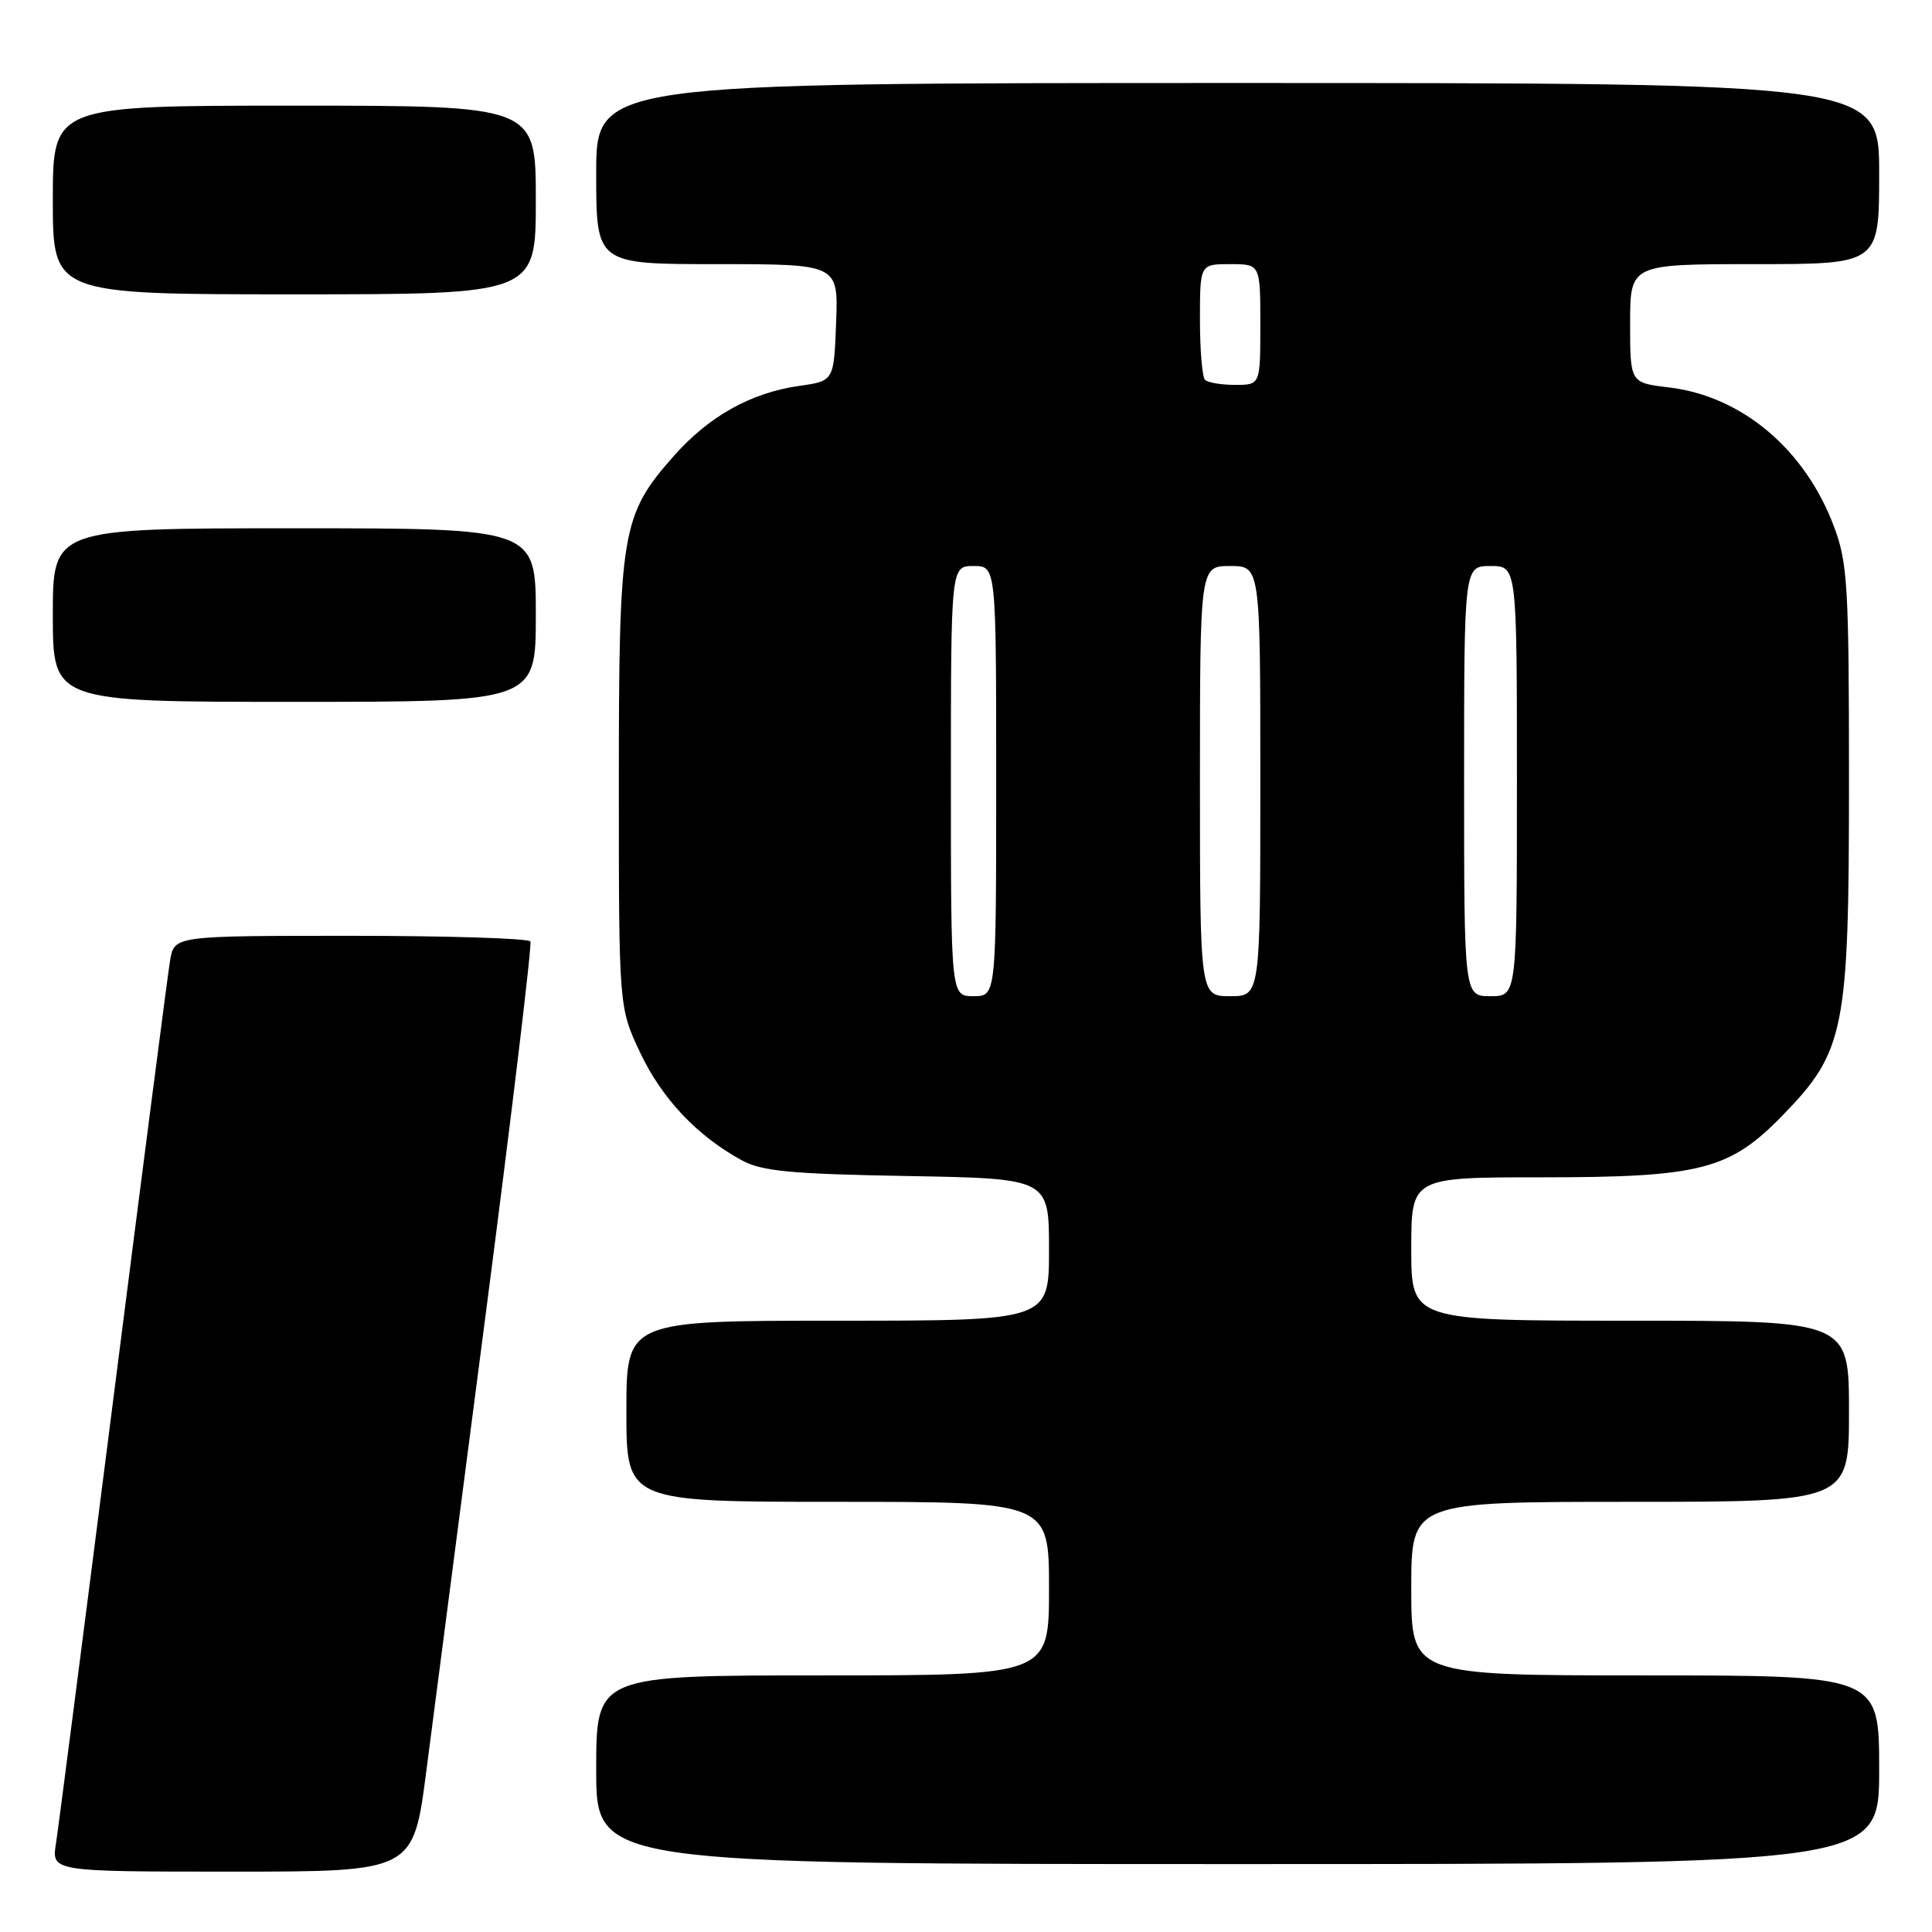 <?xml version="1.0" encoding="UTF-8" standalone="no"?>
<!DOCTYPE svg PUBLIC "-//W3C//DTD SVG 1.1//EN" "http://www.w3.org/Graphics/SVG/1.1/DTD/svg11.dtd" >
<svg xmlns="http://www.w3.org/2000/svg" xmlns:xlink="http://www.w3.org/1999/xlink" version="1.1" viewBox="0 0 256 256">
 <g >
 <path fill="currentColor"
d=" M 56.48 234.75 C 57.42 227.46 61.01 199.90 64.44 173.50 C 67.87 147.10 70.50 125.16 70.28 124.75 C 70.06 124.34 59.35 124.00 46.49 124.00 C 23.09 124.00 23.09 124.00 22.54 127.25 C 22.24 129.04 18.85 155.25 15.00 185.50 C 11.15 215.75 7.74 242.19 7.42 244.25 C 6.82 248.00 6.82 248.00 30.79 248.00 C 54.76 248.00 54.76 248.00 56.48 234.75 Z  M 249.00 234.50 C 249.00 222.00 249.00 222.00 218.00 222.00 C 187.00 222.00 187.00 222.00 187.00 210.50 C 187.00 199.00 187.00 199.00 216.00 199.00 C 245.00 199.00 245.00 199.00 245.00 187.00 C 245.00 175.00 245.00 175.00 216.00 175.00 C 187.00 175.00 187.00 175.00 187.00 165.50 C 187.00 156.00 187.00 156.00 204.32 156.00 C 225.32 156.00 229.17 155.01 236.16 147.84 C 244.46 139.31 245.00 136.61 245.00 103.50 C 245.00 77.62 244.82 74.60 243.02 69.79 C 239.18 59.53 230.80 52.47 221.10 51.33 C 216.00 50.72 216.00 50.72 216.00 42.86 C 216.00 35.00 216.00 35.00 232.50 35.00 C 249.00 35.00 249.00 35.00 249.00 23.00 C 249.00 11.00 249.00 11.00 164.00 11.00 C 79.00 11.00 79.00 11.00 79.00 23.00 C 79.00 35.00 79.00 35.00 95.04 35.00 C 111.08 35.00 111.08 35.00 110.79 42.74 C 110.50 50.48 110.50 50.48 105.92 51.13 C 99.46 52.05 93.90 55.17 89.20 60.51 C 82.35 68.30 82.00 70.39 82.00 103.93 C 82.00 133.50 82.00 133.50 84.84 139.51 C 87.72 145.59 92.36 150.50 98.26 153.73 C 100.96 155.20 104.63 155.55 120.25 155.83 C 139.00 156.16 139.00 156.16 139.00 165.58 C 139.00 175.00 139.00 175.00 111.00 175.00 C 83.00 175.00 83.00 175.00 83.00 187.00 C 83.00 199.00 83.00 199.00 111.00 199.00 C 139.00 199.00 139.00 199.00 139.00 210.50 C 139.00 222.00 139.00 222.00 109.00 222.00 C 79.00 222.00 79.00 222.00 79.00 234.50 C 79.00 247.00 79.00 247.00 164.00 247.00 C 249.00 247.00 249.00 247.00 249.00 234.50 Z  M 71.00 81.50 C 71.00 70.00 71.00 70.00 39.00 70.00 C 7.00 70.00 7.00 70.00 7.00 81.50 C 7.00 93.00 7.00 93.00 39.00 93.00 C 71.00 93.00 71.00 93.00 71.00 81.50 Z  M 71.00 26.50 C 71.00 14.00 71.00 14.00 39.00 14.00 C 7.00 14.00 7.00 14.00 7.00 26.50 C 7.00 39.00 7.00 39.00 39.00 39.00 C 71.00 39.00 71.00 39.00 71.00 26.50 Z  M 126.00 103.50 C 126.00 75.00 126.00 75.00 129.00 75.00 C 132.00 75.00 132.00 75.00 132.00 103.50 C 132.00 132.00 132.00 132.00 129.00 132.00 C 126.00 132.00 126.00 132.00 126.00 103.50 Z  M 159.00 103.50 C 159.00 75.00 159.00 75.00 163.00 75.00 C 167.00 75.00 167.00 75.00 167.00 103.50 C 167.00 132.00 167.00 132.00 163.00 132.00 C 159.00 132.00 159.00 132.00 159.00 103.50 Z  M 194.00 103.50 C 194.00 75.00 194.00 75.00 197.50 75.00 C 201.00 75.00 201.00 75.00 201.00 103.50 C 201.00 132.00 201.00 132.00 197.50 132.00 C 194.00 132.00 194.00 132.00 194.00 103.50 Z  M 159.67 50.33 C 159.30 49.97 159.00 46.37 159.00 42.33 C 159.00 35.00 159.00 35.00 163.00 35.00 C 167.00 35.00 167.00 35.00 167.00 43.00 C 167.00 51.00 167.00 51.00 163.67 51.00 C 161.83 51.00 160.03 50.70 159.67 50.33 Z "/>
</g>
</svg>